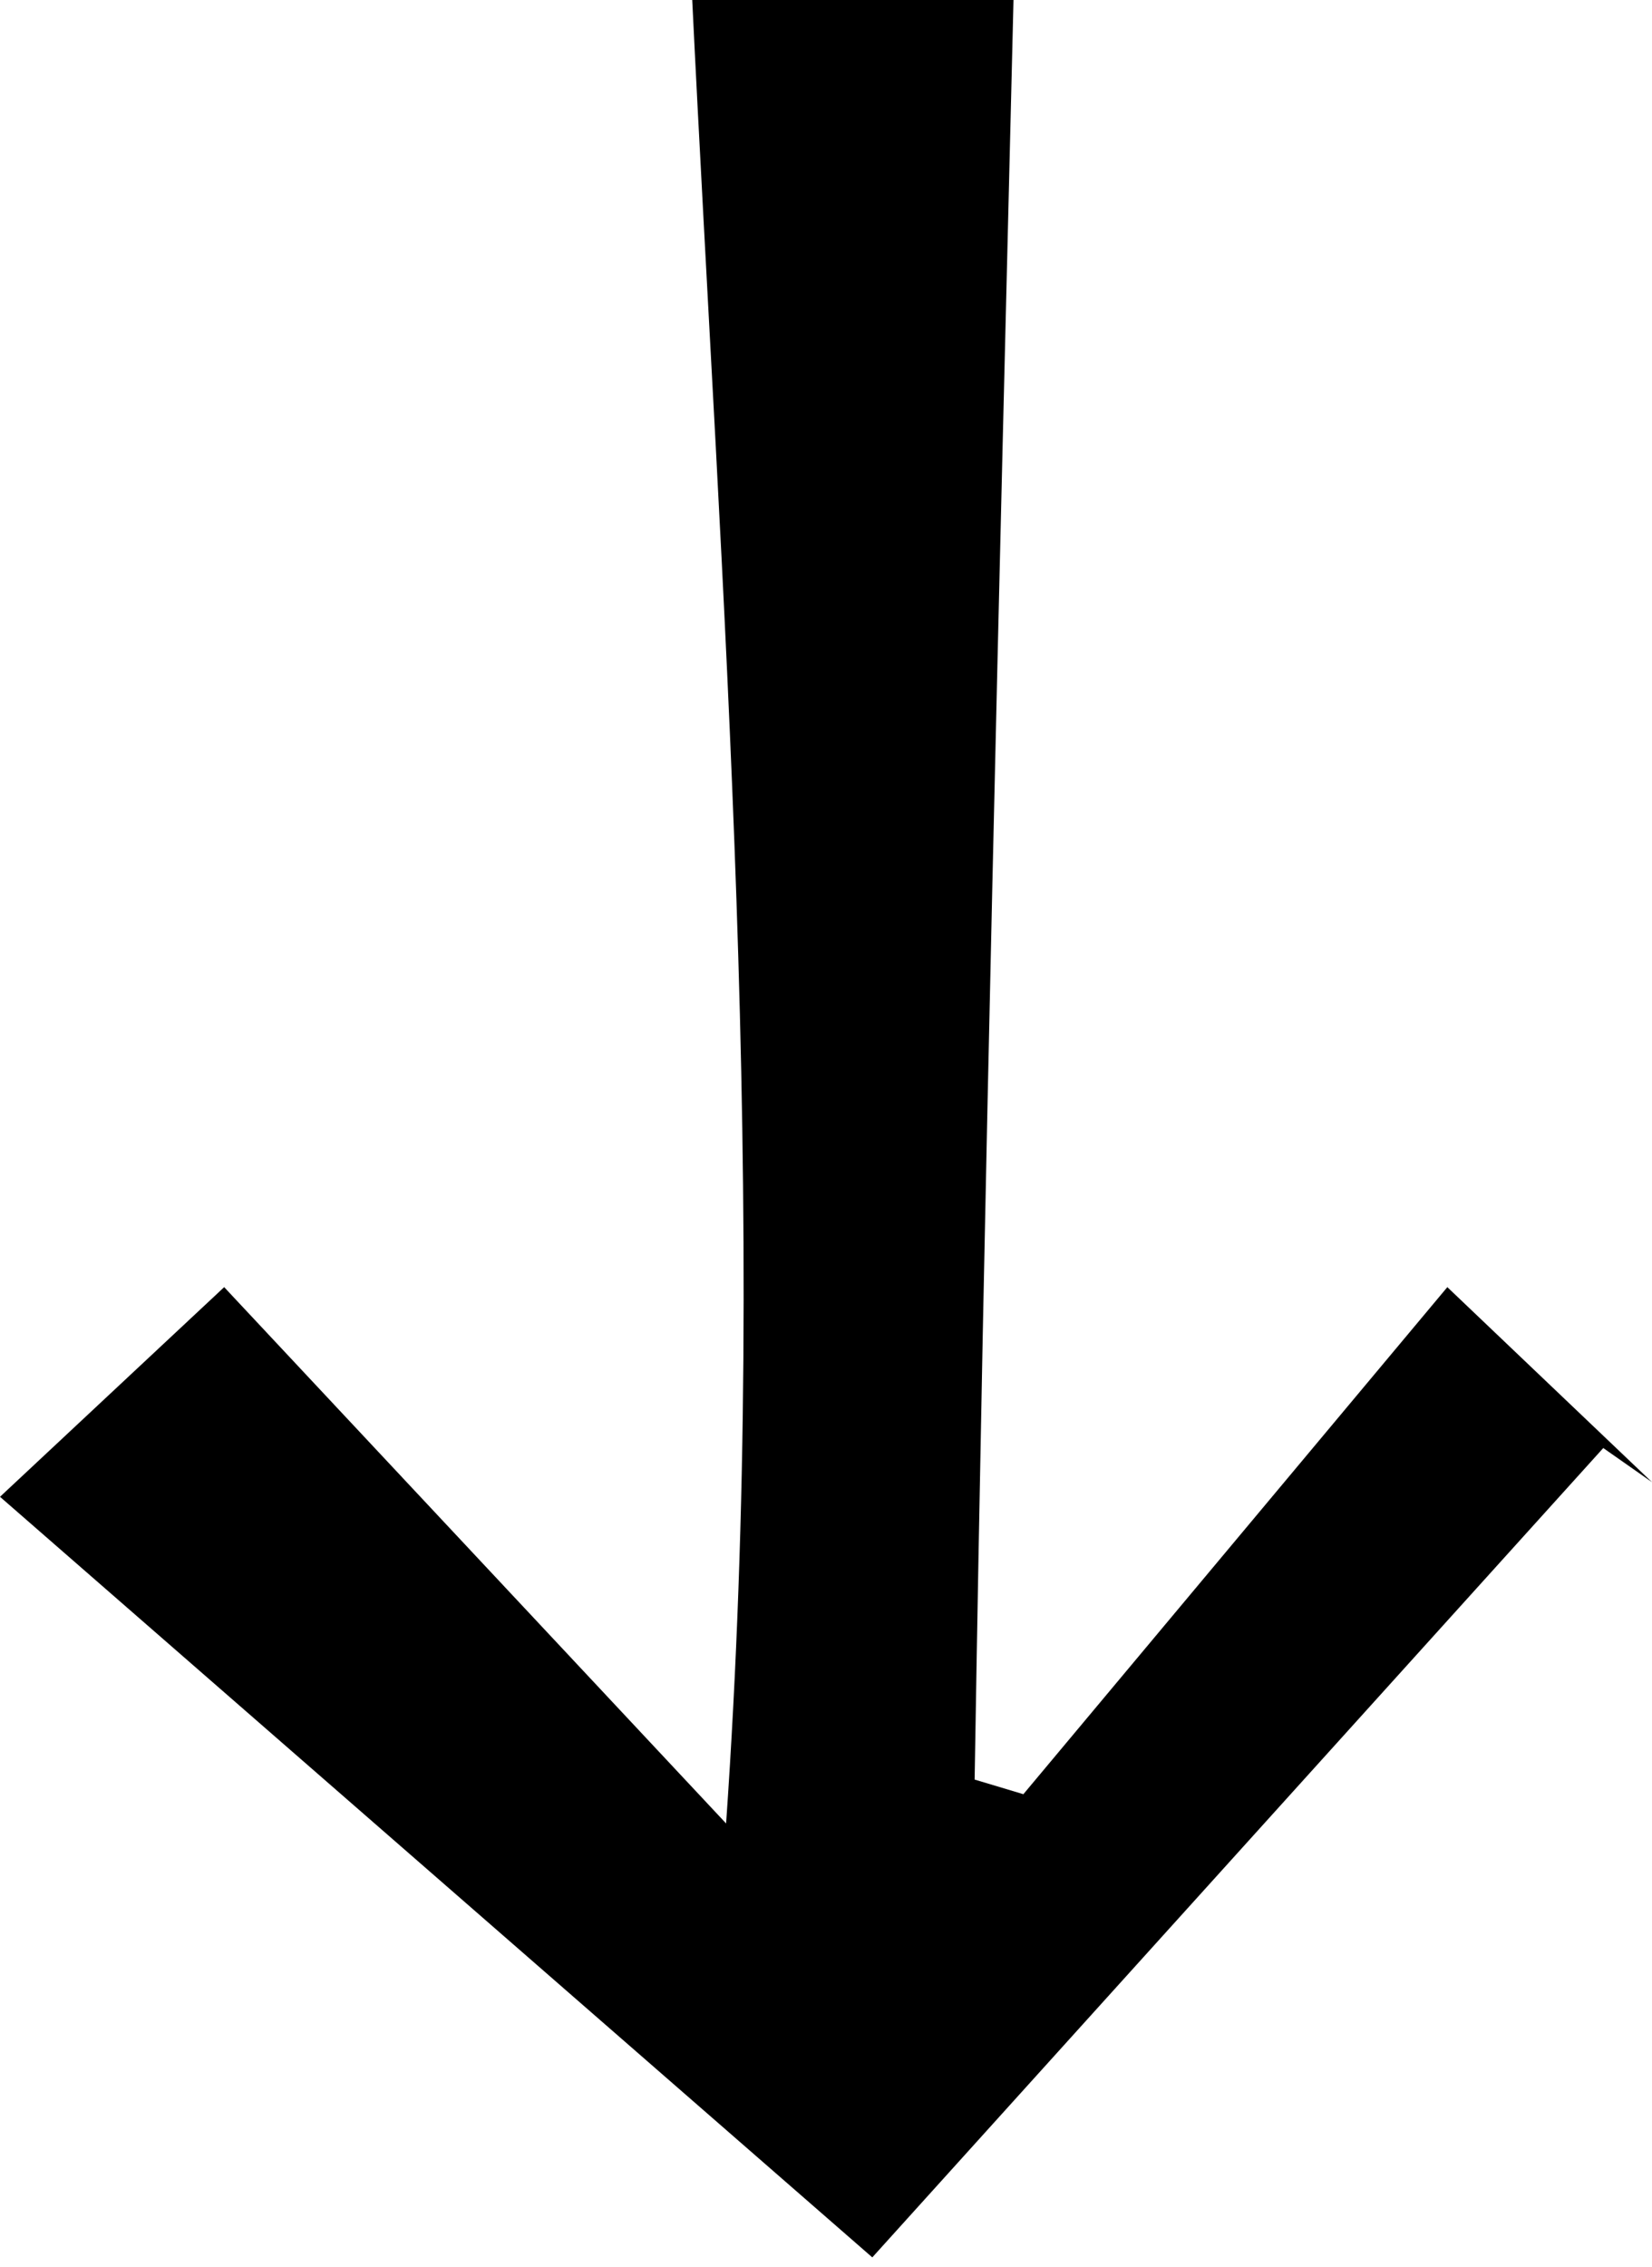 <?xml version="1.0" encoding="utf-8"?>
<!-- Generator: Adobe Illustrator 23.0.2, SVG Export Plug-In . SVG Version: 6.00 Build 0)  -->
<svg version="1.1" id="Layer_1" xmlns="http://www.w3.org/2000/svg" xmlns:xlink="http://www.w3.org/1999/xlink" x="0px" y="0px"
	 viewBox="0 0 33.9 46.5" style="enable-background:new 0 0 33.9 46.5;" xml:space="preserve">
<title>Asset 109</title>
<g>
	<g id="Layer_1-2">
		<path d="M0,30.7l4.6-4.3l10.3,11c0.9-12.9-0.1-25.1-0.7-37.5h6.6c-0.3,12.2-0.6,24.4-0.8,36.6l1,0.3l8.7-10.4l4.2,4l-1-0.7
			l-15,16.6L0,30.7z"/>
	</g>
</g>
</svg>
